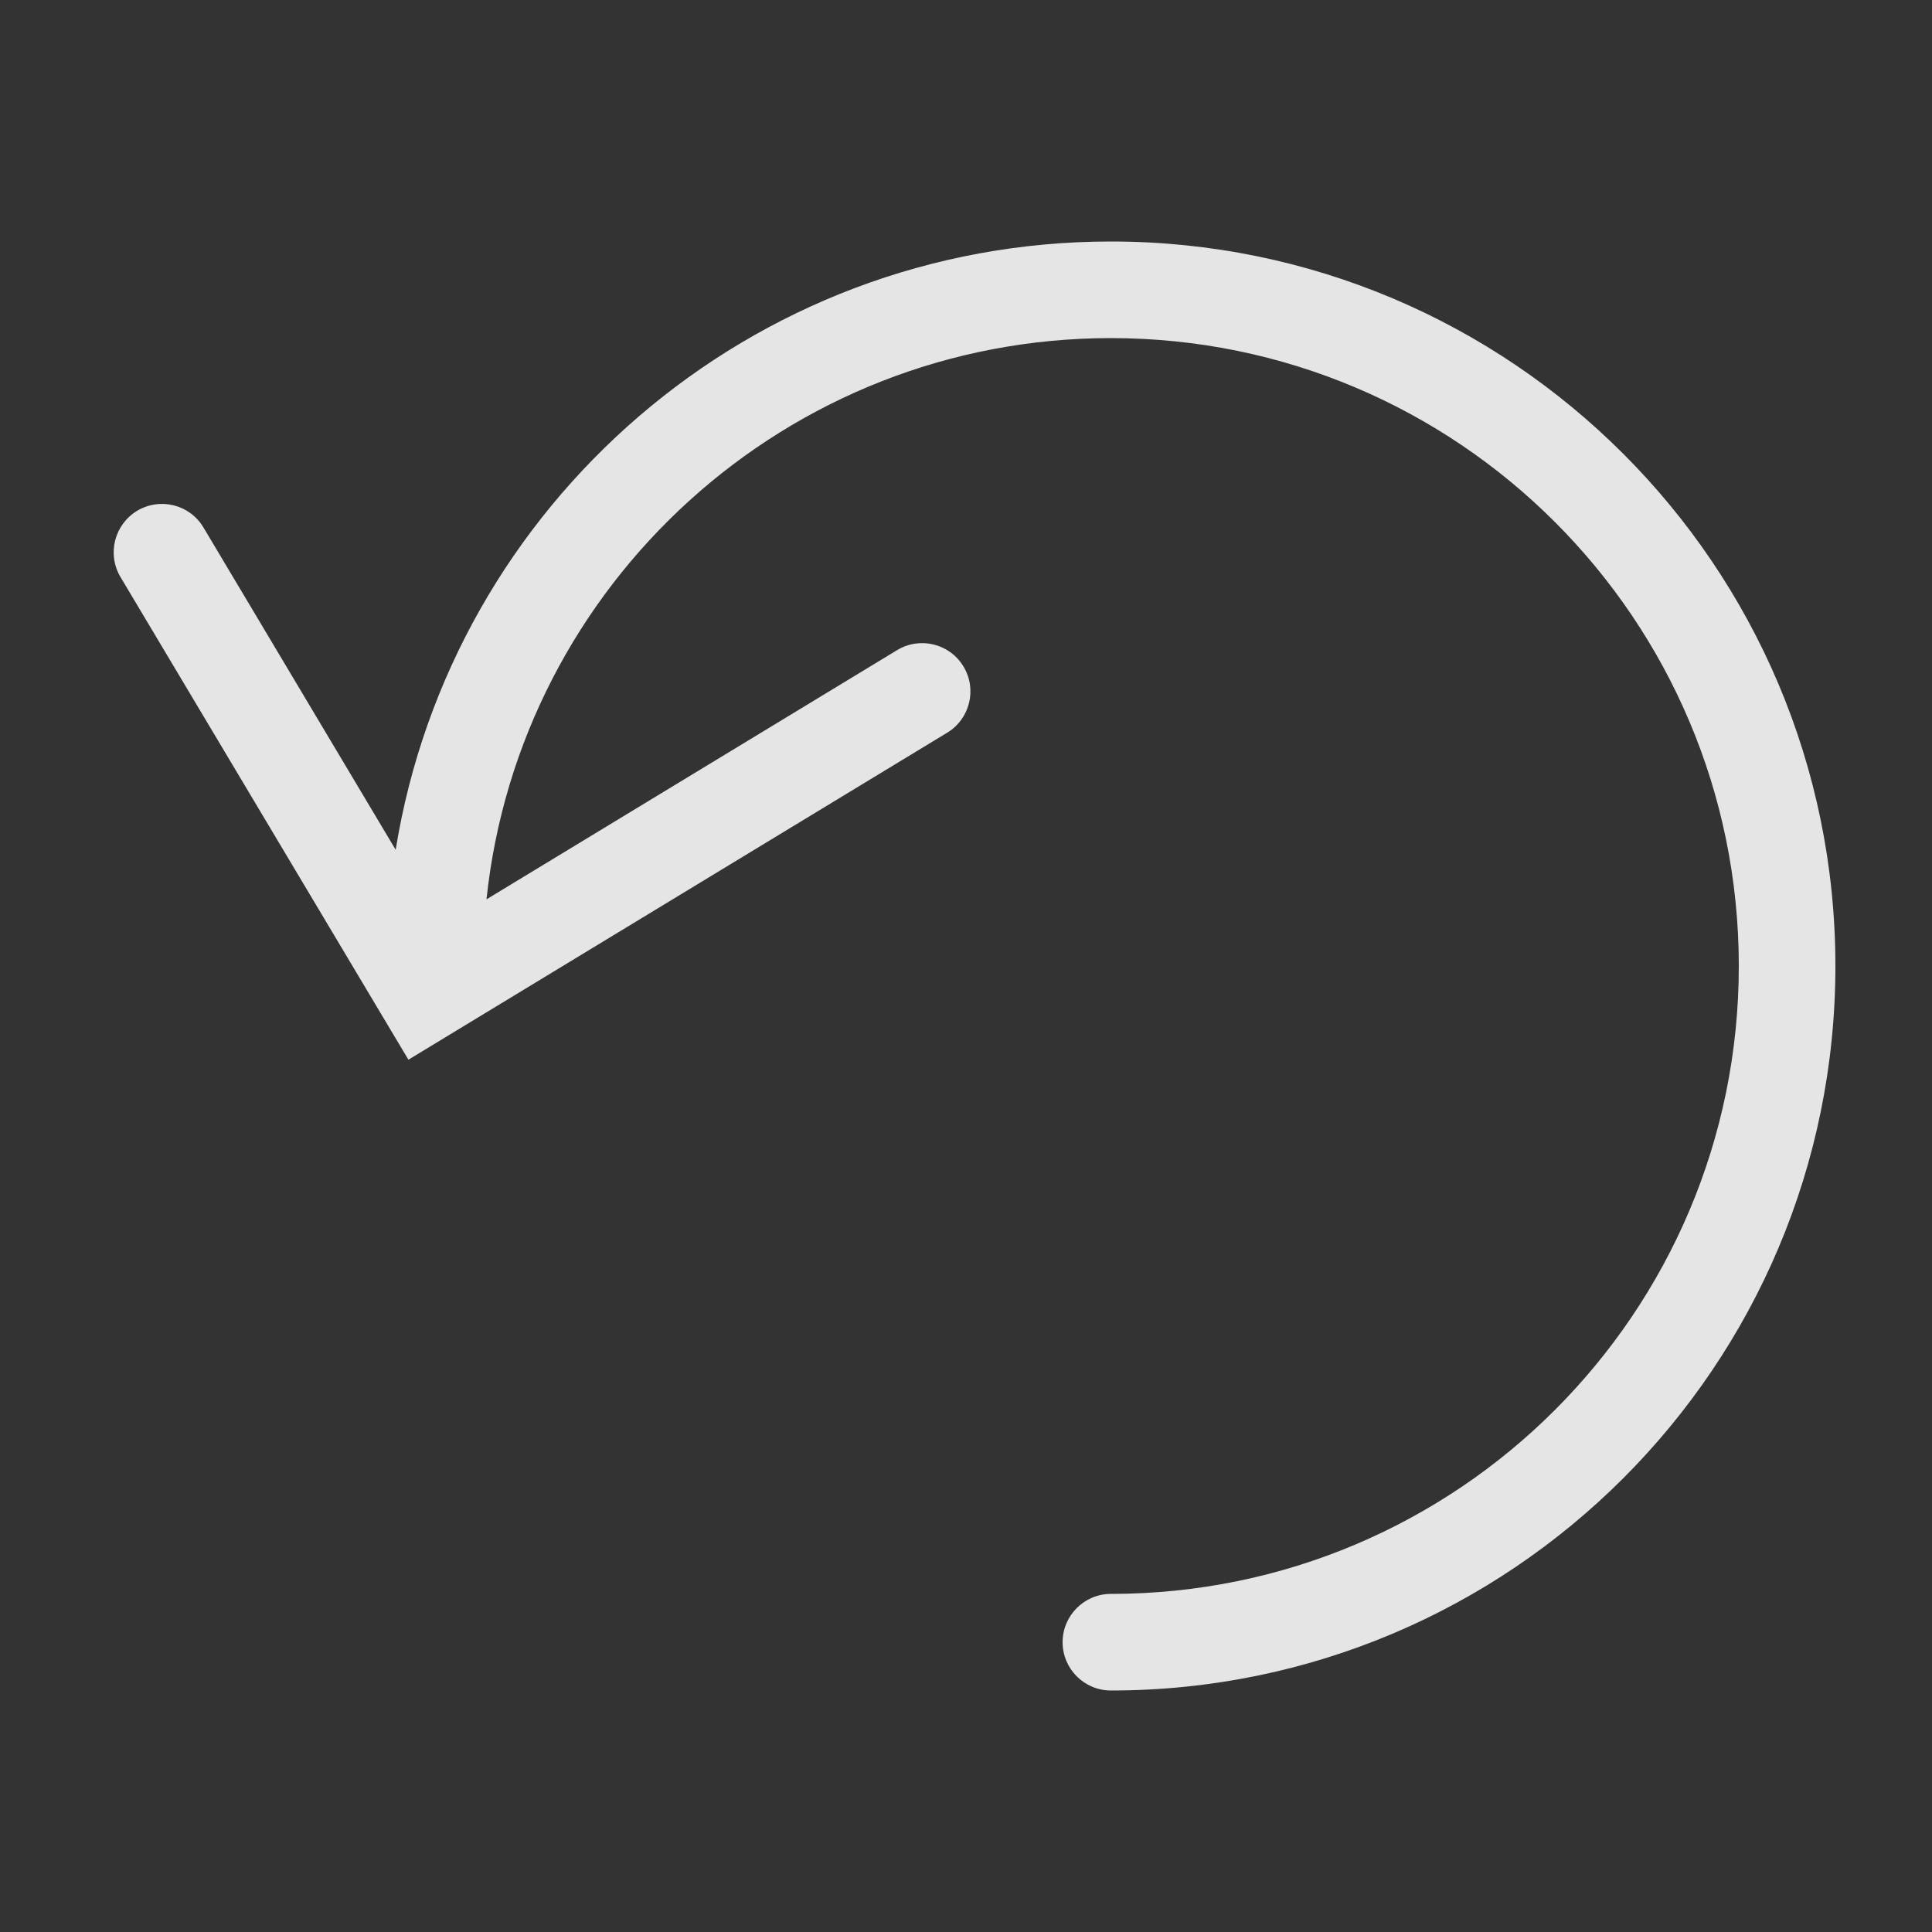 <svg width="20" height="20" viewBox="0 0 20 20" fill="none" xmlns="http://www.w3.org/2000/svg">
<rect x="0" y="0" width="20" height="20" fill="#333333" stroke="none"/>
<path fill-rule="evenodd" clip-rule="evenodd" d="M5.036 9.31C5.381 6.045 8.143 3.5 11.5 3.5C15.09 3.5 18 6.41 18 10C18 13.59 15.09 16.5 11.5 16.5C11.224 16.5 11 16.724 11 17C11 17.276 11.224 17.5 11.5 17.5C15.642 17.5 19 14.142 19 10C19 5.858 15.642 2.5 11.5 2.5C7.767 2.5 4.672 5.227 4.096 8.797L2.106 5.46C1.965 5.223 1.658 5.146 1.421 5.287C1.184 5.429 1.106 5.735 1.247 5.973L3.97 10.538L4.228 10.97L4.658 10.709L9.805 7.585C10.041 7.442 10.117 7.134 9.973 6.898C9.83 6.662 9.523 6.587 9.287 6.73L5.036 9.31Z" fill="white" fill-opacity="0.87"/>
</svg>
